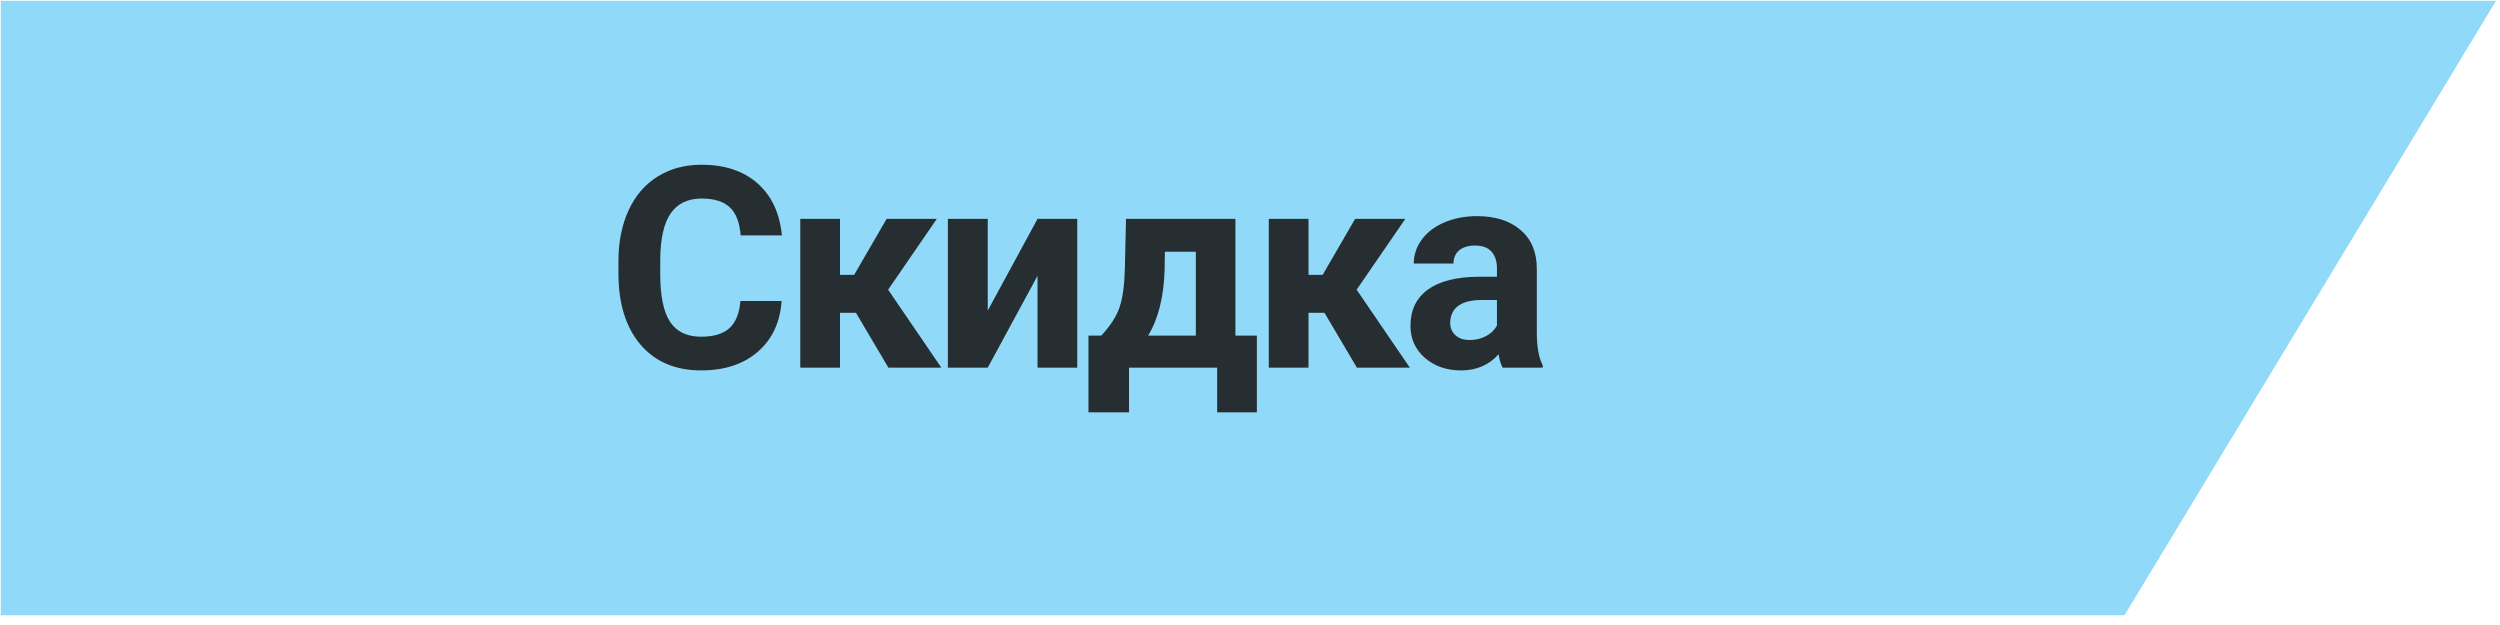 <svg width="136" height="34" viewBox="0 0 136 34" fill="none" xmlns="http://www.w3.org/2000/svg">
<path d="M0.042 0.042H135.783L115.572 33.471H0.042V0.042Z" fill="#91D9F8"/>
<path opacity="0.9" d="M42.521 16.373C42.436 17.544 42.002 18.467 41.22 19.14C40.442 19.813 39.415 20.15 38.138 20.15C36.742 20.15 35.643 19.681 34.84 18.744C34.042 17.801 33.643 16.51 33.643 14.869V14.204C33.643 13.157 33.828 12.234 34.197 11.436C34.566 10.639 35.092 10.028 35.775 9.604C36.463 9.175 37.261 8.961 38.168 8.961C39.425 8.961 40.437 9.297 41.205 9.97C41.972 10.644 42.416 11.588 42.536 12.805H40.292C40.237 12.102 40.04 11.593 39.701 11.279C39.367 10.96 38.856 10.801 38.168 10.801C37.42 10.801 36.859 11.07 36.485 11.608C36.116 12.142 35.927 12.972 35.917 14.099V14.922C35.917 16.098 36.094 16.959 36.448 17.502C36.807 18.045 37.37 18.317 38.138 18.317C38.831 18.317 39.347 18.16 39.686 17.846C40.03 17.527 40.227 17.036 40.277 16.373H42.521ZM46.564 17.016H45.696V20H43.535V11.908H45.696V14.952H46.467L48.232 11.908H50.962L48.314 15.759L51.209 20H48.329L46.564 17.016ZM56.441 11.908H58.602V20H56.441V15.004L53.733 20H51.564V11.908H53.733V16.896L56.441 11.908ZM59.908 18.257C60.396 17.739 60.728 17.225 60.902 16.717C61.077 16.208 61.174 15.488 61.194 14.555L61.254 11.908H67.207V18.257H68.374V22.431H66.213V20H61.419V22.431H59.212V18.257H59.908ZM62.458 18.257H65.053V13.695H63.37L63.356 14.667C63.311 16.153 63.011 17.35 62.458 18.257ZM72.051 17.016H71.183V20H69.022V11.908H71.183V14.952H71.953L73.718 11.908H76.448L73.801 15.759L76.695 20H73.816L72.051 17.016ZM81.74 20C81.641 19.805 81.568 19.564 81.523 19.274C81 19.858 80.319 20.15 79.482 20.15C78.689 20.15 78.031 19.92 77.507 19.462C76.989 19.003 76.729 18.424 76.729 17.726C76.729 16.869 77.046 16.211 77.679 15.752C78.317 15.293 79.237 15.061 80.439 15.056H81.434V14.593C81.434 14.219 81.336 13.919 81.142 13.695C80.953 13.471 80.651 13.358 80.237 13.358C79.873 13.358 79.586 13.446 79.377 13.62C79.172 13.795 79.07 14.034 79.07 14.338H76.909C76.909 13.87 77.053 13.436 77.343 13.037C77.632 12.638 78.041 12.326 78.569 12.102C79.098 11.873 79.691 11.758 80.349 11.758C81.346 11.758 82.137 12.01 82.72 12.513C83.308 13.012 83.603 13.715 83.603 14.623V18.13C83.608 18.898 83.715 19.479 83.924 19.873V20H81.74ZM79.953 18.497C80.272 18.497 80.566 18.427 80.835 18.287C81.105 18.143 81.304 17.951 81.434 17.711V16.32H80.626C79.544 16.32 78.968 16.694 78.898 17.442L78.891 17.569C78.891 17.838 78.986 18.06 79.175 18.235C79.364 18.409 79.624 18.497 79.953 18.497Z" fill="#1C1C1C"/>
</svg>
